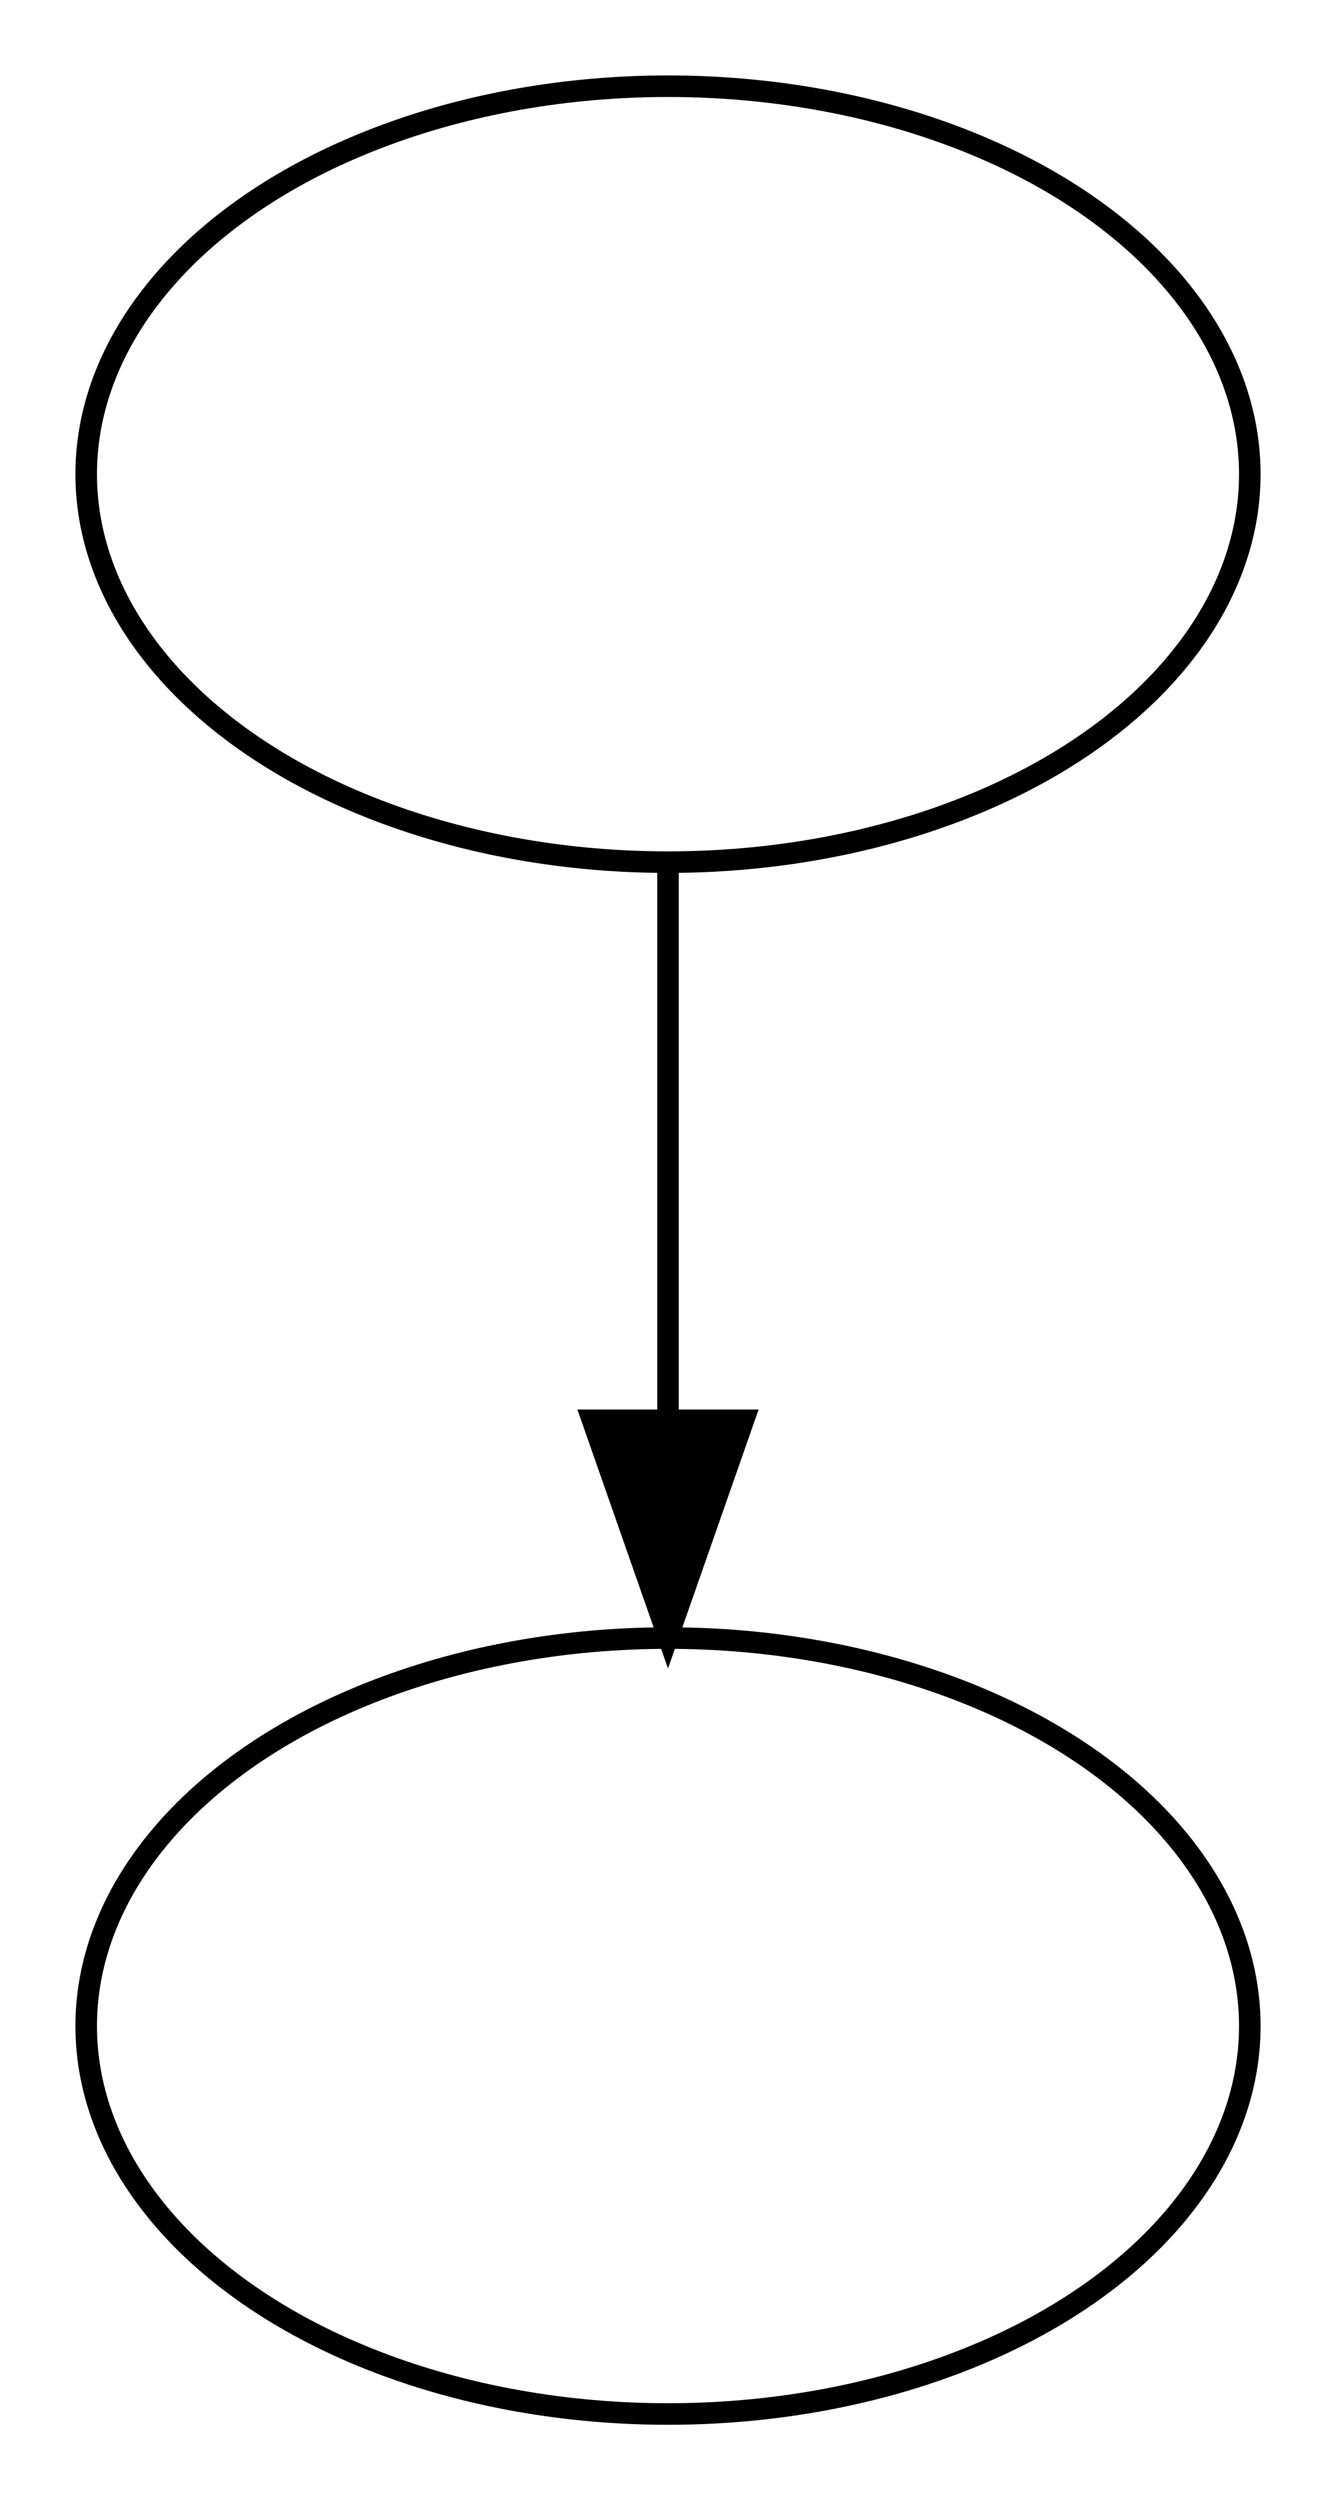 <?xml version="1.0" encoding="UTF-8" standalone="no"?>
<!DOCTYPE svg PUBLIC "-//W3C//DTD SVG 1.1//EN"
 "http://www.w3.org/Graphics/SVG/1.1/DTD/svg11.dtd">
<!-- Generated by graphviz version 2.38.0 (20140413.2041)
 -->
<!-- Title: Perl Pages: 1 -->
<svg width="62pt" height="116pt"
 viewBox="0.00 0.00 62.00 116.00" xmlns="http://www.w3.org/2000/svg" xmlns:xlink="http://www.w3.org/1999/xlink">
<g id="graph0" class="graph" transform="scale(1 1) rotate(0) translate(4 112)">
<title>Perl</title>
<polygon fill="white" stroke="none" points="-4,4 -4,-112 58,-112 58,4 -4,4"/>
<!-- 1 -->
<g id="node1" class="node"><title>1</title>
<ellipse fill="none" stroke="black" cx="27" cy="-90" rx="27" ry="18"/>
</g>
<!-- 2 -->
<g id="node2" class="node"><title>2</title>
<ellipse fill="none" stroke="black" cx="27" cy="-18" rx="27" ry="18"/>
</g>
<!-- 1&#45;&gt;2 -->
<g id="edge1" class="edge"><title>1&#45;&gt;2</title>
<path fill="none" stroke="black" d="M27,-71.697C27,-63.983 27,-54.712 27,-46.112"/>
<polygon fill="black" stroke="black" points="30.5,-46.104 27,-36.104 23.5,-46.104 30.5,-46.104"/>
</g>
</g>
</svg>
